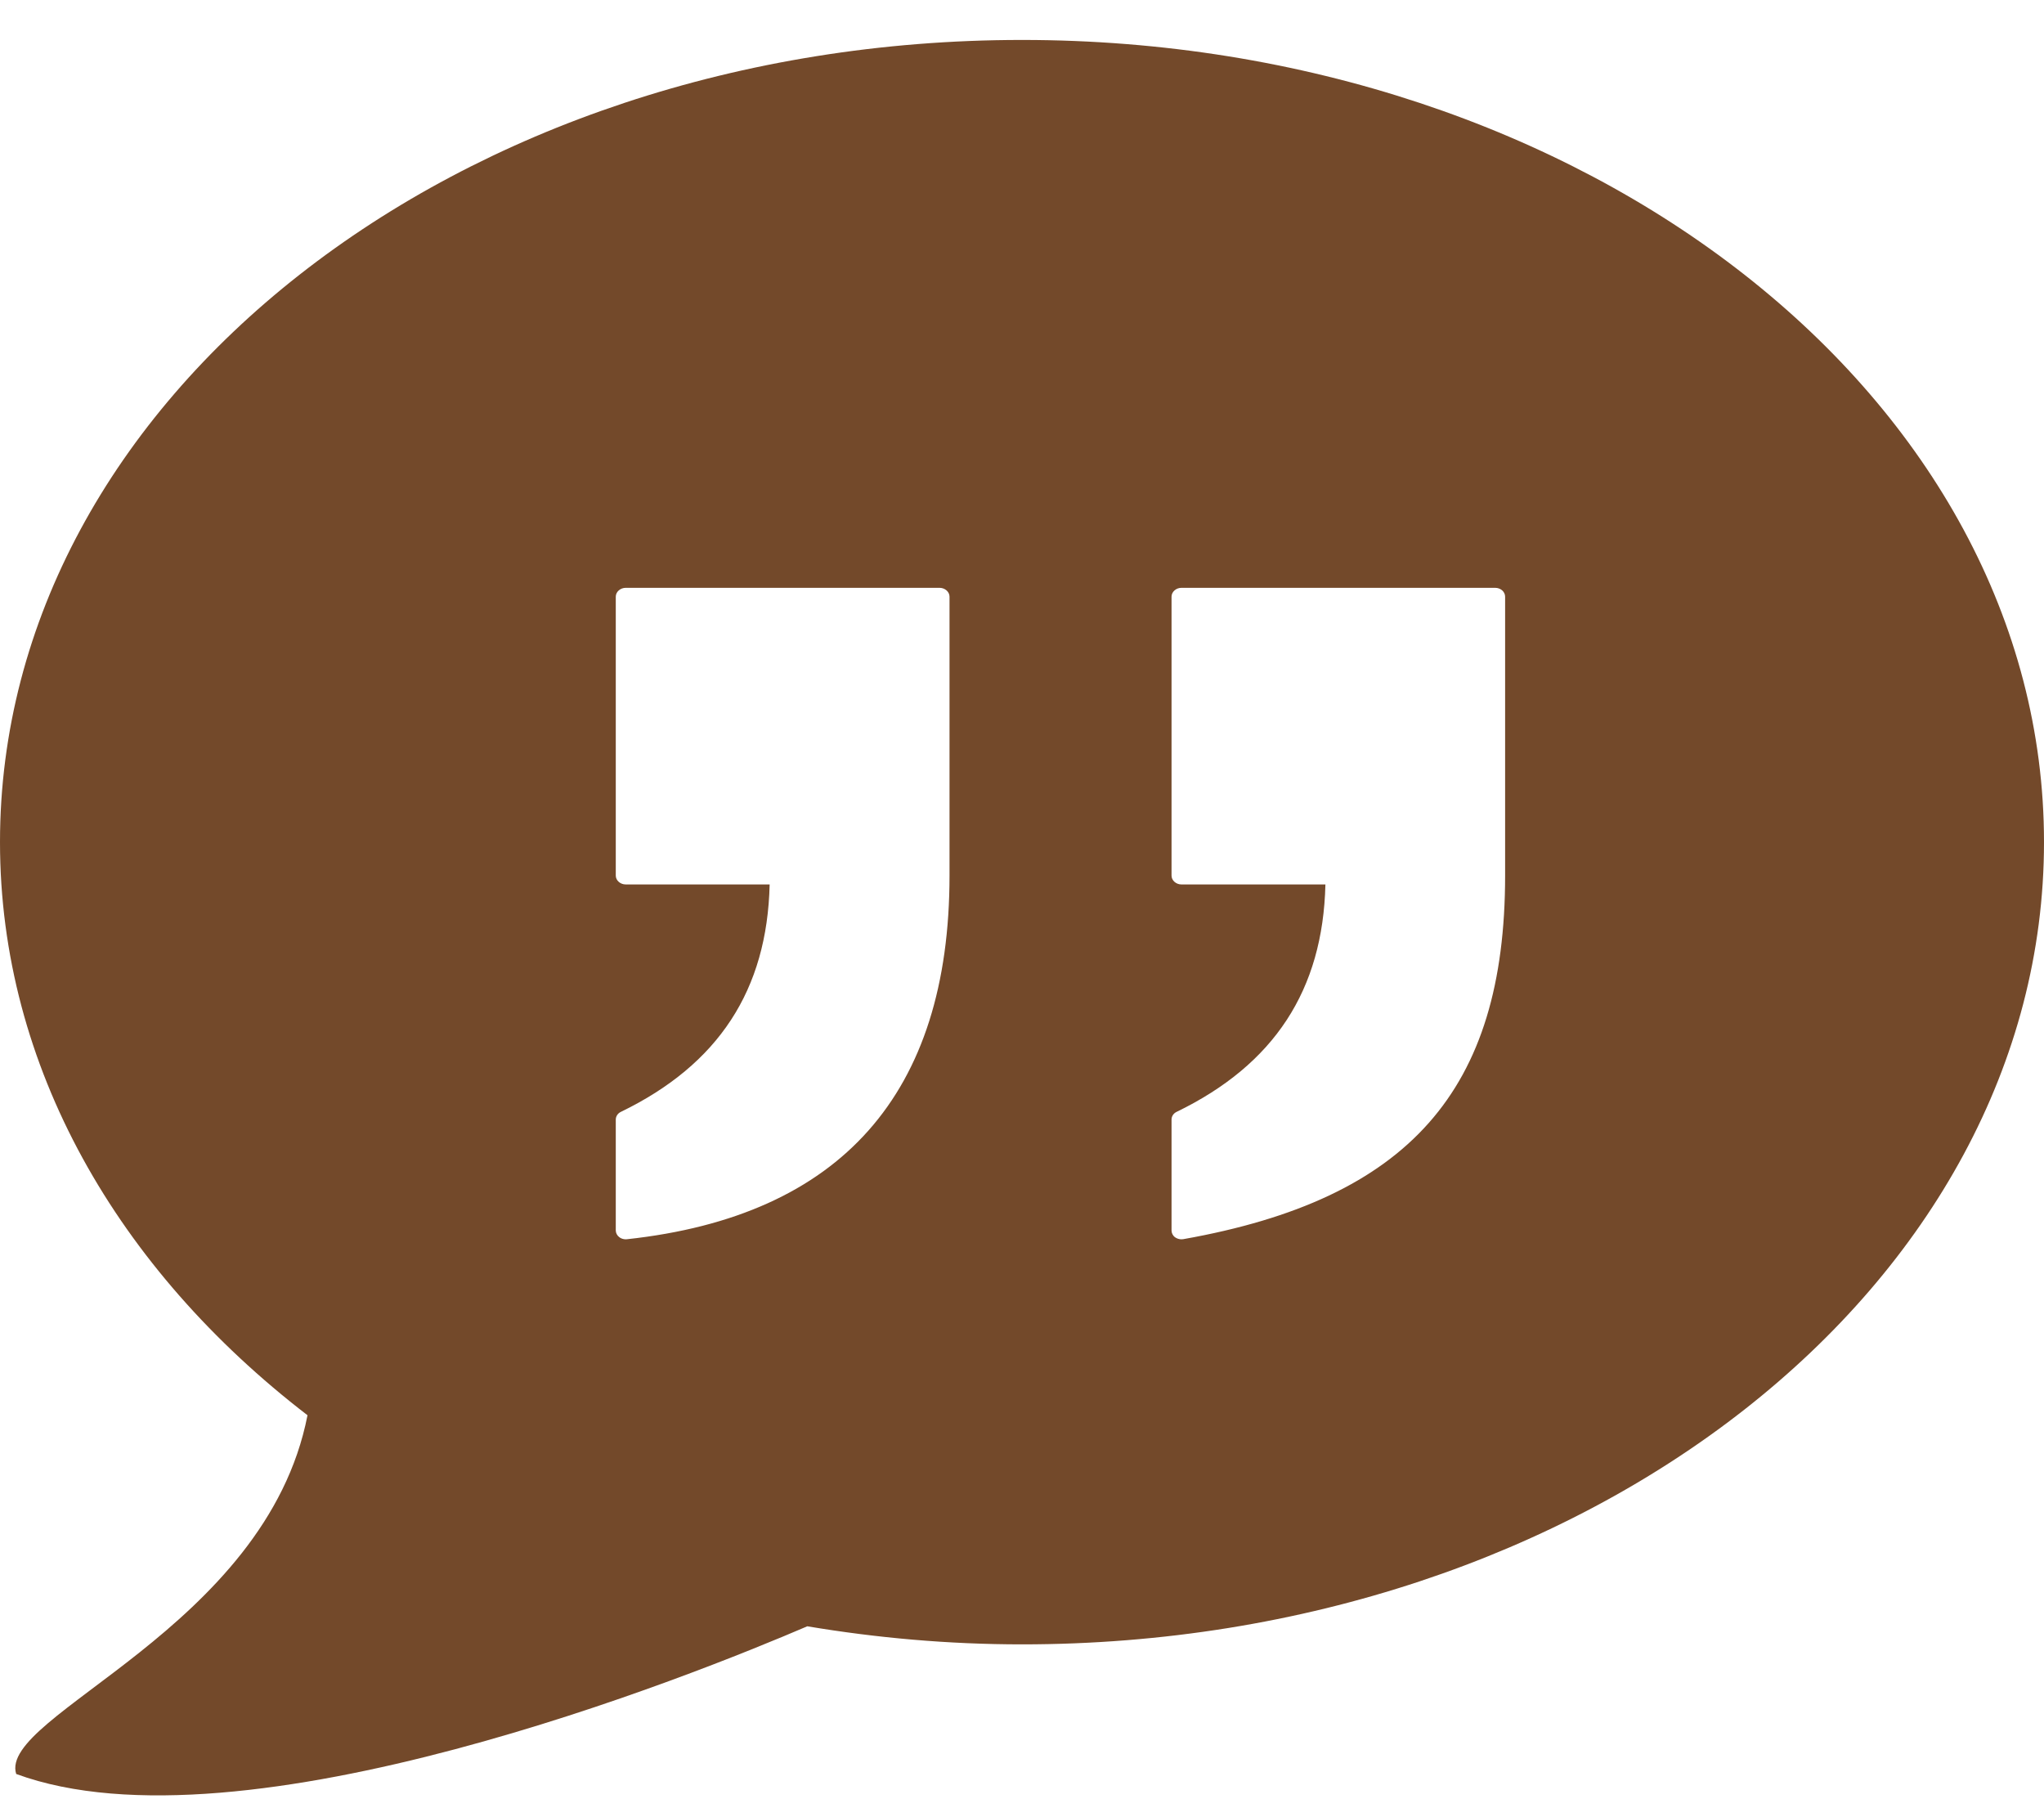 <svg width="50" height="44" viewBox="0 0 50 44" fill="none" xmlns="http://www.w3.org/2000/svg">
<path d="M24.999 0.977C11.192 0.977 0 9.76 0 20.596C0 26.091 2.886 31.051 7.522 34.614C6.505 39.834 -0.055 41.95 0.396 43.388C5.938 45.426 17.038 40.939 19.748 39.776C21.444 40.06 23.198 40.218 24.999 40.218C38.806 40.218 50 31.435 50 20.596C50 9.758 38.806 0.977 24.999 0.977ZM23.227 21.413C23.227 26.748 20.572 29.742 15.338 30.309C15.327 30.311 15.319 30.311 15.307 30.311C15.251 30.311 15.188 30.292 15.147 30.257C15.095 30.217 15.063 30.156 15.063 30.094V27.383C15.063 27.303 15.112 27.23 15.188 27.194C17.575 26.037 18.767 24.216 18.827 21.632H15.307C15.175 21.632 15.063 21.535 15.063 21.415V14.594C15.063 14.474 15.175 14.377 15.307 14.377H22.983C23.116 14.377 23.227 14.474 23.227 14.594V21.413ZM36.818 21.413C36.818 26.667 34.466 29.327 28.948 30.307C28.933 30.309 28.917 30.311 28.901 30.311C28.845 30.311 28.79 30.293 28.745 30.262C28.689 30.222 28.658 30.158 28.658 30.094V27.383C28.658 27.303 28.706 27.23 28.782 27.194C31.169 26.037 32.361 24.216 32.422 21.632H28.901C28.769 21.632 28.658 21.535 28.658 21.415V14.594C28.658 14.474 28.769 14.377 28.901 14.377H36.574C36.71 14.377 36.818 14.474 36.818 14.594V21.413Z" fill="#73492A"/>
</svg>
